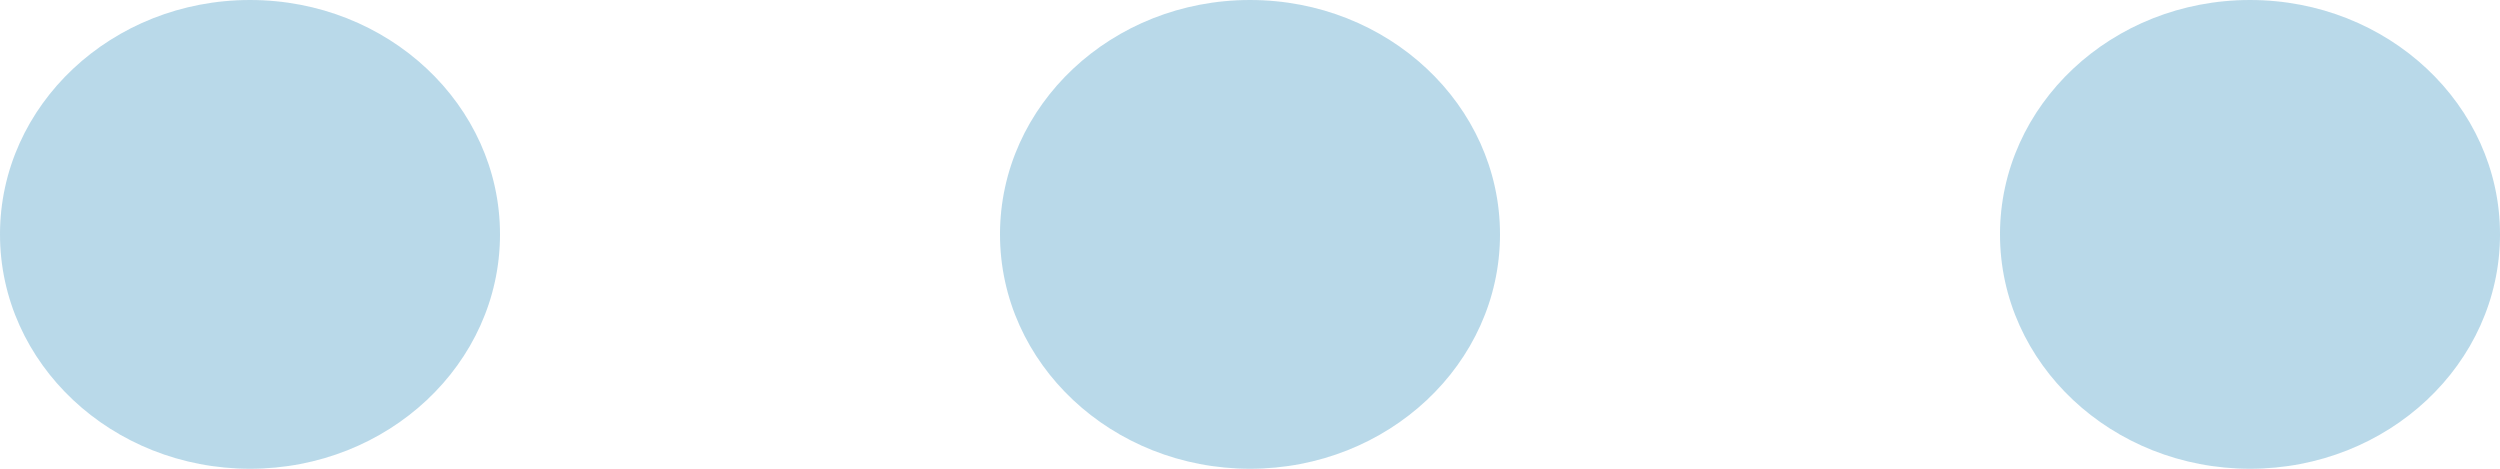 <svg width="16" height="3" viewBox="0 0 16 3" version="1.1" xmlns="http://www.w3.org/2000/svg" xmlns:xlink="http://www.w3.org/1999/xlink">
<title>more</title>
<desc>Created using Figma</desc>
<g id="Canvas" transform="translate(-978 -6447)">
<g id="more">
<g id="Group">
<g id="Group">
<g id="Vector">
<use xlink:href="#path0_fill" transform="translate(978 6447)" fill="#147FB5" fill-opacity="0.3"/>
</g>
</g>
</g>
<g id="Group">
<g id="Group">
<g id="Vector">
<use xlink:href="#path1_fill" transform="translate(984.4 6447)" fill="#147FB5" fill-opacity="0.3"/>
</g>
</g>
</g>
<g id="Group">
<g id="Group">
<g id="Vector">
<use xlink:href="#path2_fill" transform="translate(990.8 6447)" fill="#147FB5" fill-opacity="0.3"/>
</g>
</g>
</g>
</g>
</g>
<defs>
<path id="path0_fill" d="M 1.6 3C 2.484 3 3.2 2.328 3.2 1.5C 3.2 0.672 2.484 0 1.6 0C 0.716 0 0 0.672 0 1.5C 0 2.328 0.716 3 1.6 3Z"/>
<path id="path1_fill" d="M 1.6 3C 2.484 3 3.2 2.328 3.2 1.5C 3.2 0.672 2.484 0 1.6 0C 0.716 0 0 0.672 0 1.5C 0 2.328 0.716 3 1.6 3Z"/>
<path id="path2_fill" d="M 1.6 3C 2.484 3 3.2 2.328 3.2 1.5C 3.2 0.672 2.484 0 1.6 0C 0.716 0 0 0.672 0 1.5C 0 2.328 0.716 3 1.6 3Z"/>
</defs>
</svg>
